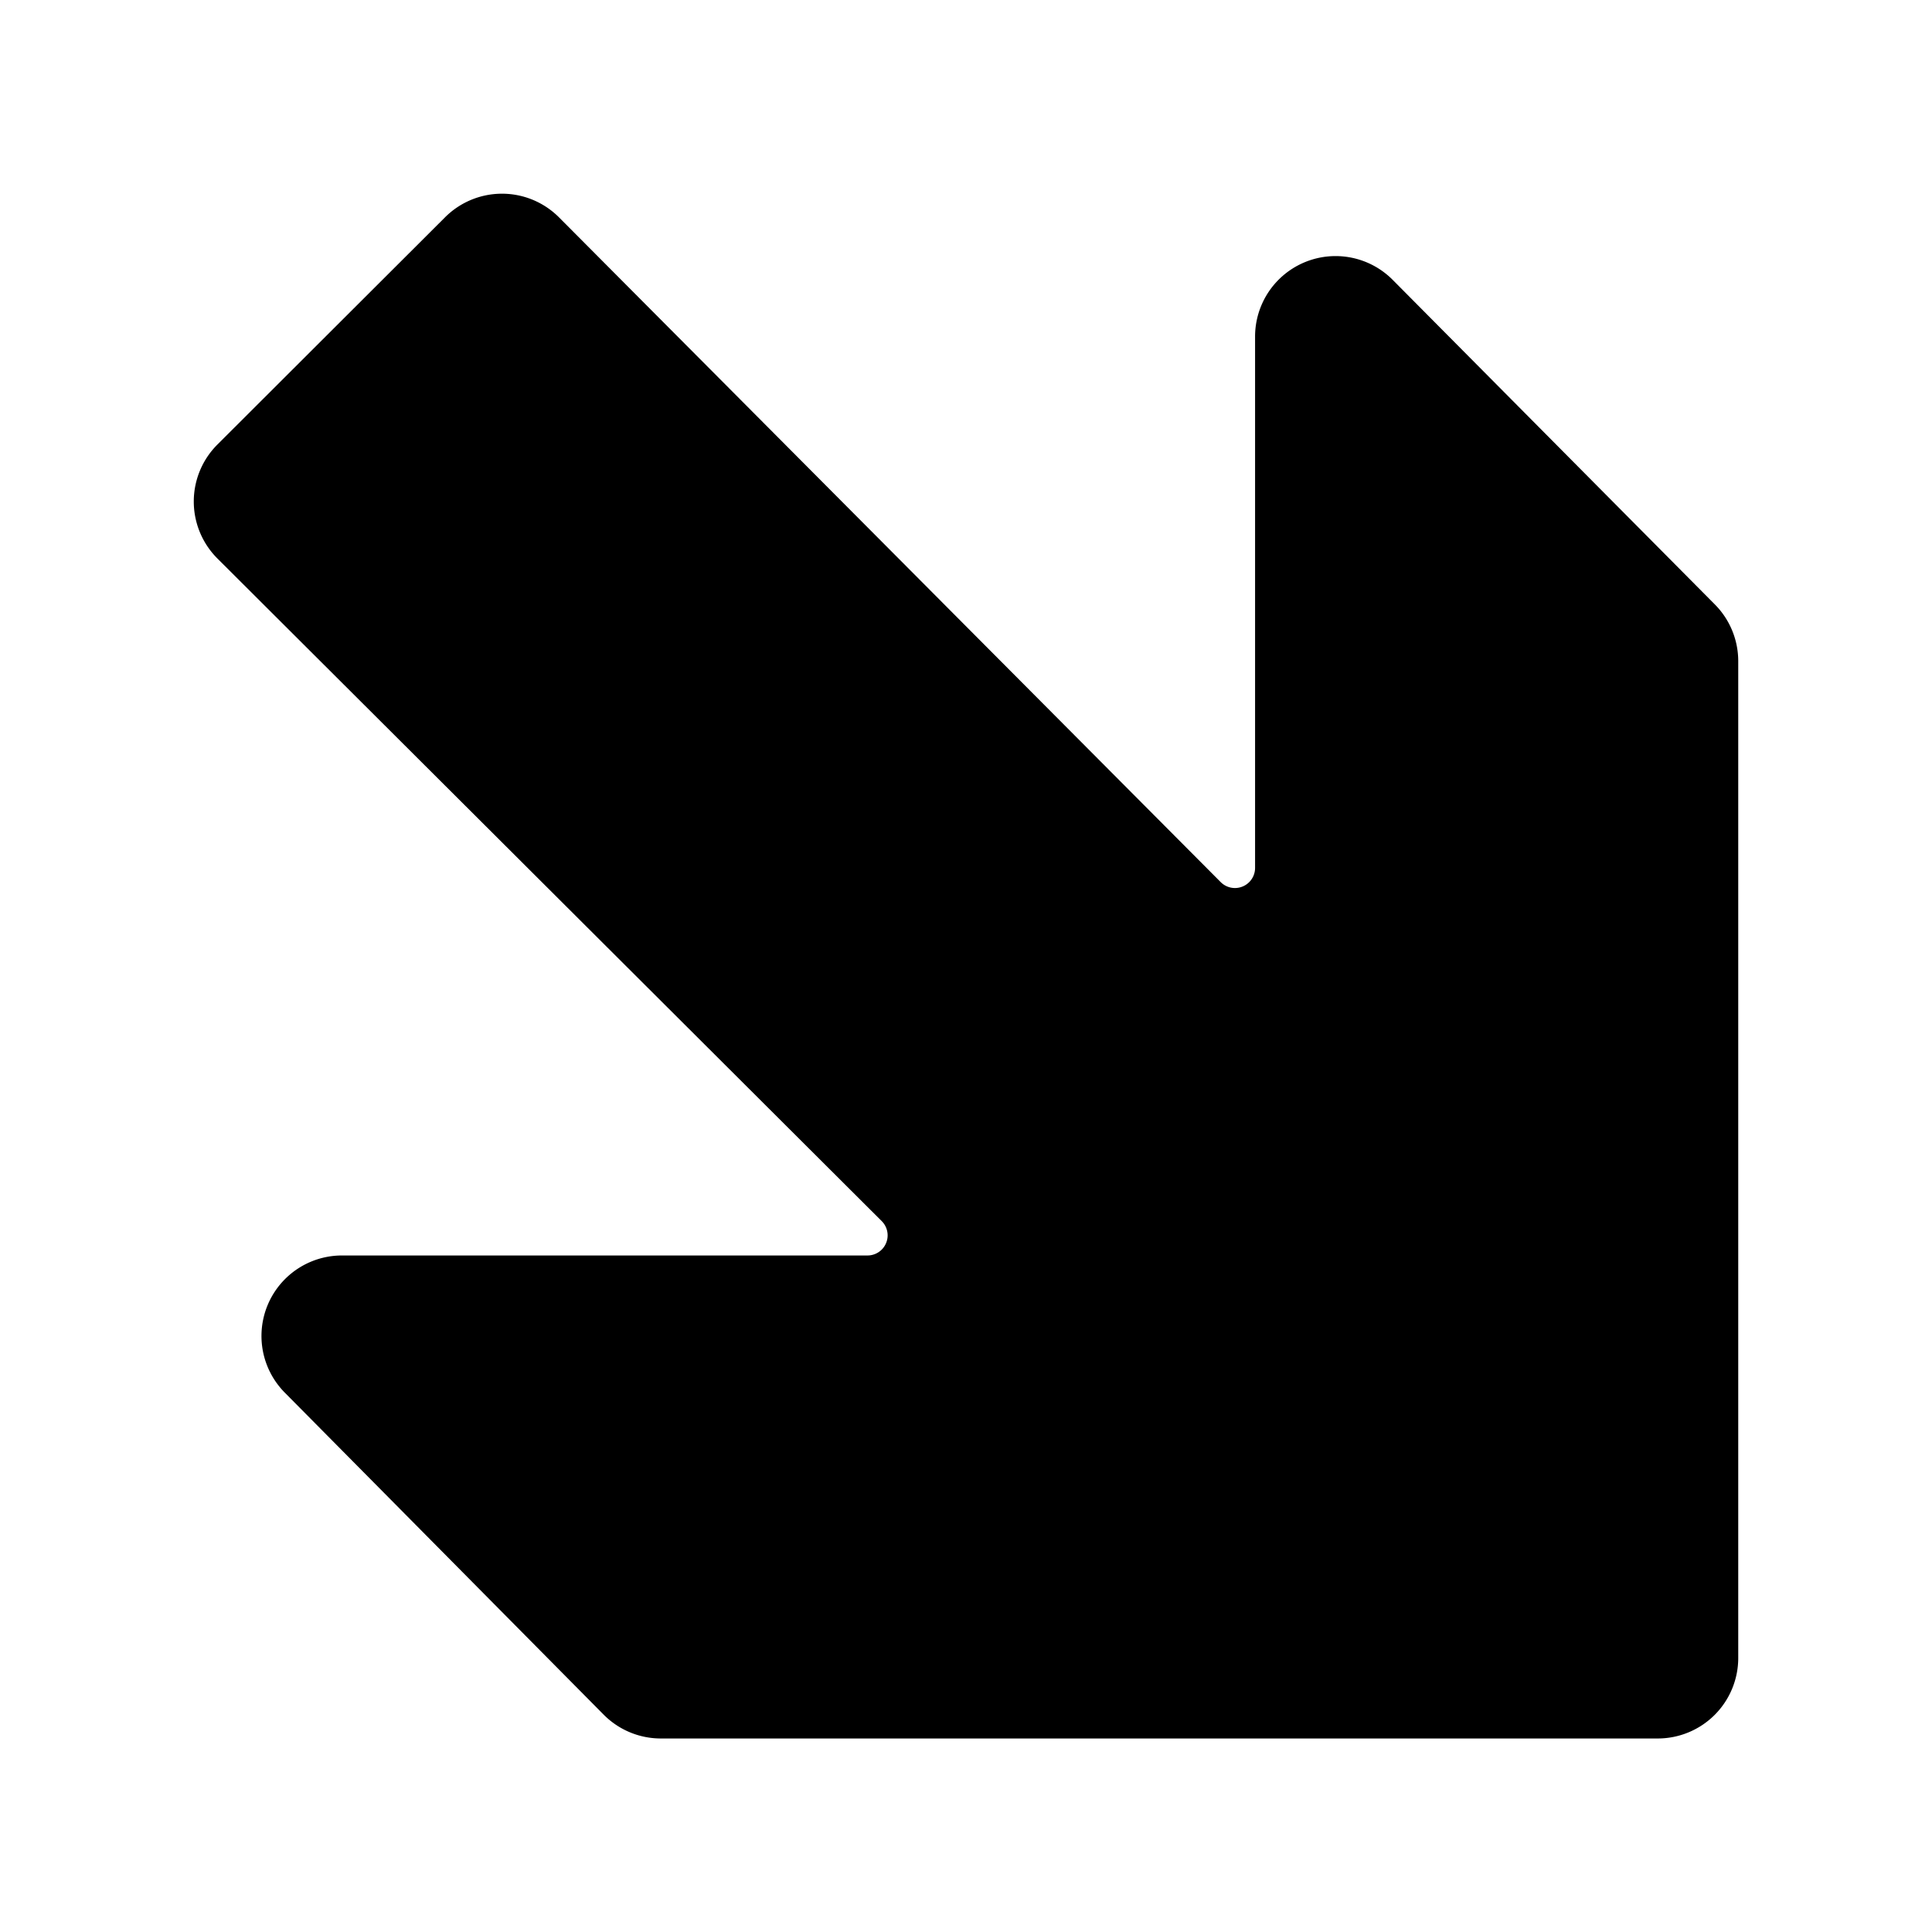 <svg id="Bold" xmlns="http://www.w3.org/2000/svg" viewBox="0 0 24 24"><title>arrow-thick-right-bottom-corner-3</title><path d="M21.3,7.506l-4-4.03a1,1,0,0,0-1.709.705v6.6a.25.25,0,0,1-.428.176L6.944,2.7a1,1,0,0,0-1.416,0L2.7,5.523a1,1,0,0,0,0,1.414h0l8.253,8.232a.25.25,0,0,1-.176.427H4.245a1,1,0,0,0-.711,1.7l3.961,4a1,1,0,0,0,.709.3H20.593a1,1,0,0,0,1-1V8.211A1,1,0,0,0,21.3,7.506Z"/></svg>